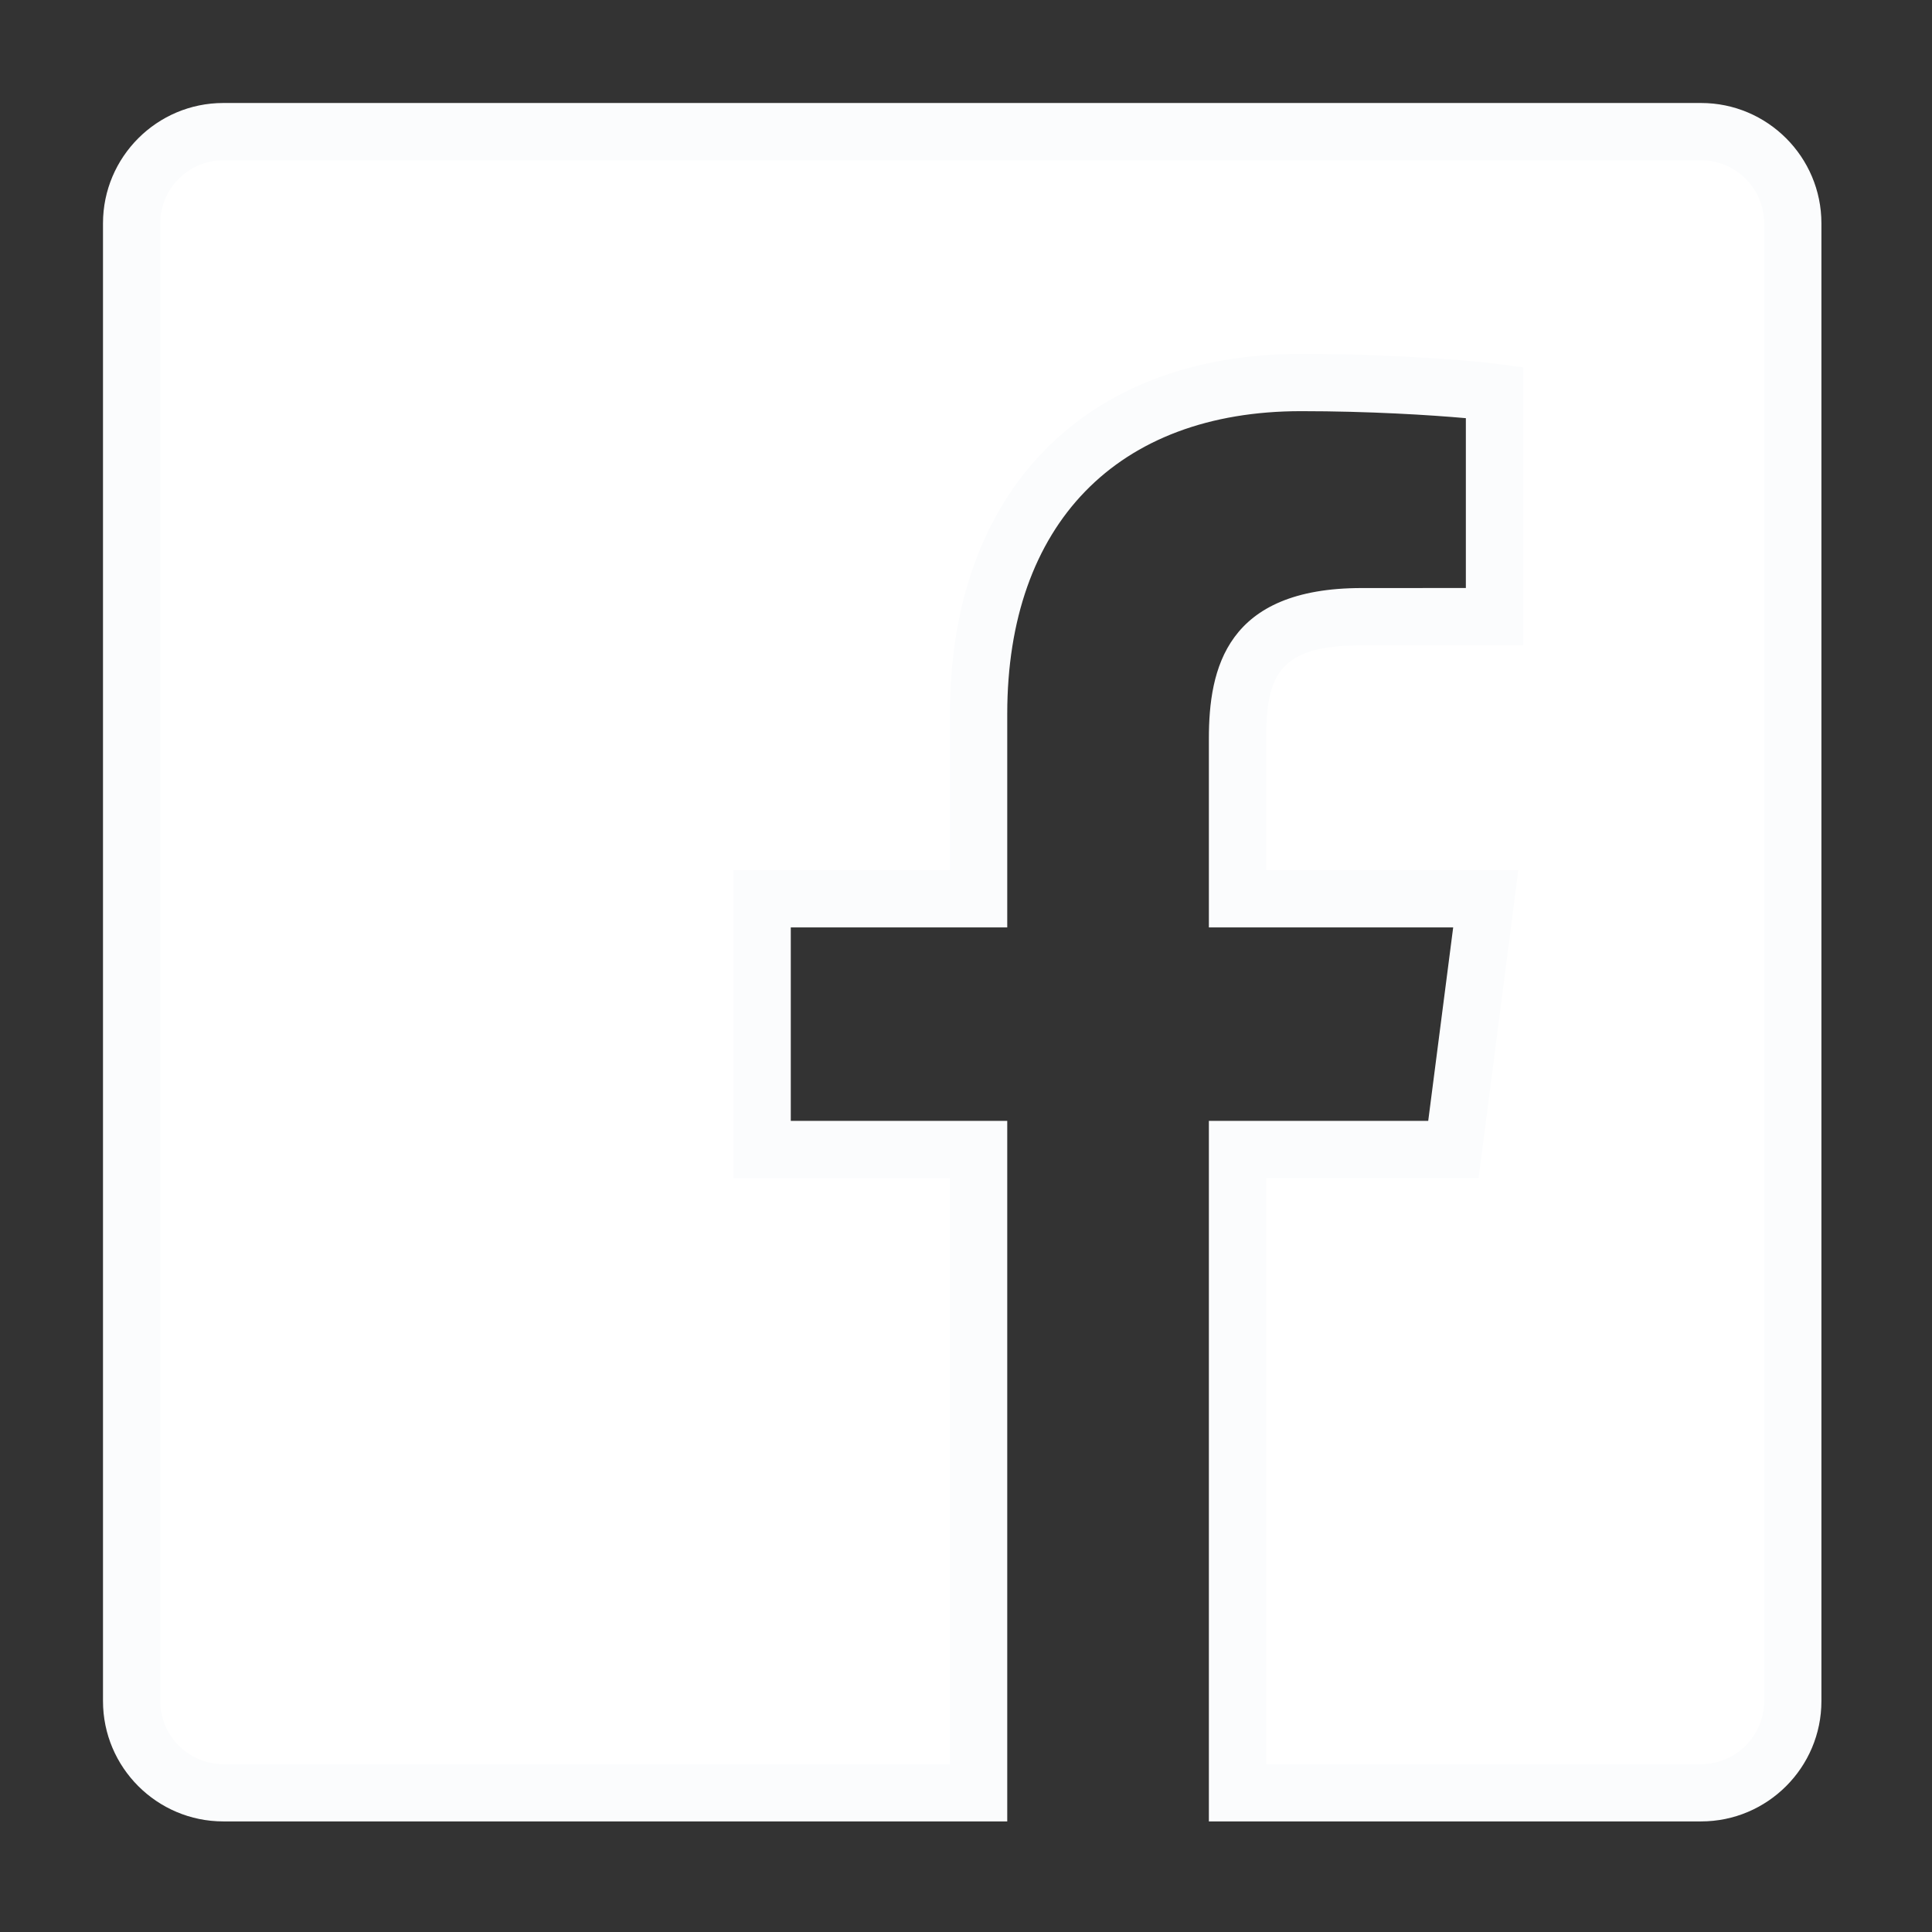 <svg xmlns="http://www.w3.org/2000/svg" xmlns:xlink="http://www.w3.org/1999/xlink" version="1.1" width="256" height="256" viewBox="0 0 256 256" xml:space="preserve">

<rect x="0" y="0" width="256" height="256" fill="#333333" stroke="none"/>

<defs>
</defs>
<g style="stroke: none; stroke-width: 0; stroke-dasharray: none; stroke-linecap: butt; stroke-linejoin: miter; stroke-miterlimit: 10; fill: none; fill-rule: nonzero; opacity: 1;" transform="translate(13.647 13.647) scale(2.53 2.53)" >
	<path d="M 83.698 1.5 H 6.302 C 3.65 1.5 1.5 3.649 1.5 6.302 v 77.396 c 0 2.652 2.149 4.802 4.802 4.802 h 39.557 V 54.809 H 34.522 v -13.13 h 11.338 v -9.683 c 0 -11.237 6.863 -17.356 16.887 -17.356 c 4.802 0 8.929 0.357 10.131 0.517 v 11.744 l -6.953 0.003 c -5.451 0 -6.507 2.591 -6.507 6.392 v 8.383 H 72.42 l -1.693 13.13 H 59.418 V 88.5 h 24.28 c 2.651 0 4.801 -2.15 4.801 -4.802 V 6.302 C 88.5 3.649 86.35 1.5 83.698 1.5 z" style="stroke: none; stroke-width: 1; stroke-dasharray: none; stroke-linecap: butt; stroke-linejoin: miter; stroke-miterlimit: 10; fill: rgb(255,255,255); fill-rule: nonzero; opacity: 1;" transform=" matrix(1 0 0 1 0 0) " stroke-linecap="round" />
	<path d="M 83.698 90 H 57.919 V 53.309 h 11.488 l 1.307 -10.13 H 57.919 v -9.883 c 0 -3.674 0.91 -7.892 8.007 -7.892 l 5.452 -0.002 v -8.895 c -1.866 -0.167 -5.079 -0.367 -8.631 -0.367 c -9.636 0 -15.388 5.927 -15.388 15.856 v 11.183 H 36.022 v 10.13 h 11.337 V 90 H 6.302 C 2.828 90 0 87.173 0 83.698 V 6.302 C 0 2.827 2.828 0 6.302 0 h 77.396 C 87.173 0 90 2.827 90 6.302 v 77.396 C 90 87.173 87.173 90 83.698 90 z M 60.919 87 h 22.779 C 85.519 87 87 85.519 87 83.698 V 6.302 C 87 4.481 85.519 3 83.698 3 H 6.302 C 4.481 3 3 4.481 3 6.302 v 77.396 C 3 85.519 4.481 87 6.302 87 h 38.057 V 56.309 H 33.022 v -16.13 h 11.337 v -8.183 c 0 -11.631 7.046 -18.856 18.388 -18.856 c 4.785 0 9.024 0.357 10.328 0.531 l 1.303 0.173 V 28.4 l -8.451 0.003 c -4.285 0 -5.008 1.509 -5.008 4.892 v 6.883 h 13.207 l -2.08 16.13 H 60.919 V 87 z" style="stroke: none; stroke-width: 1; stroke-dasharray: none; stroke-linecap: butt; stroke-linejoin: miter; stroke-miterlimit: 10; fill: rgb(251,252,253); fill-rule: nonzero; opacity: 1;" transform=" matrix(1 0 0 1 0 0) " stroke-linecap="round" />
</g>
</svg>